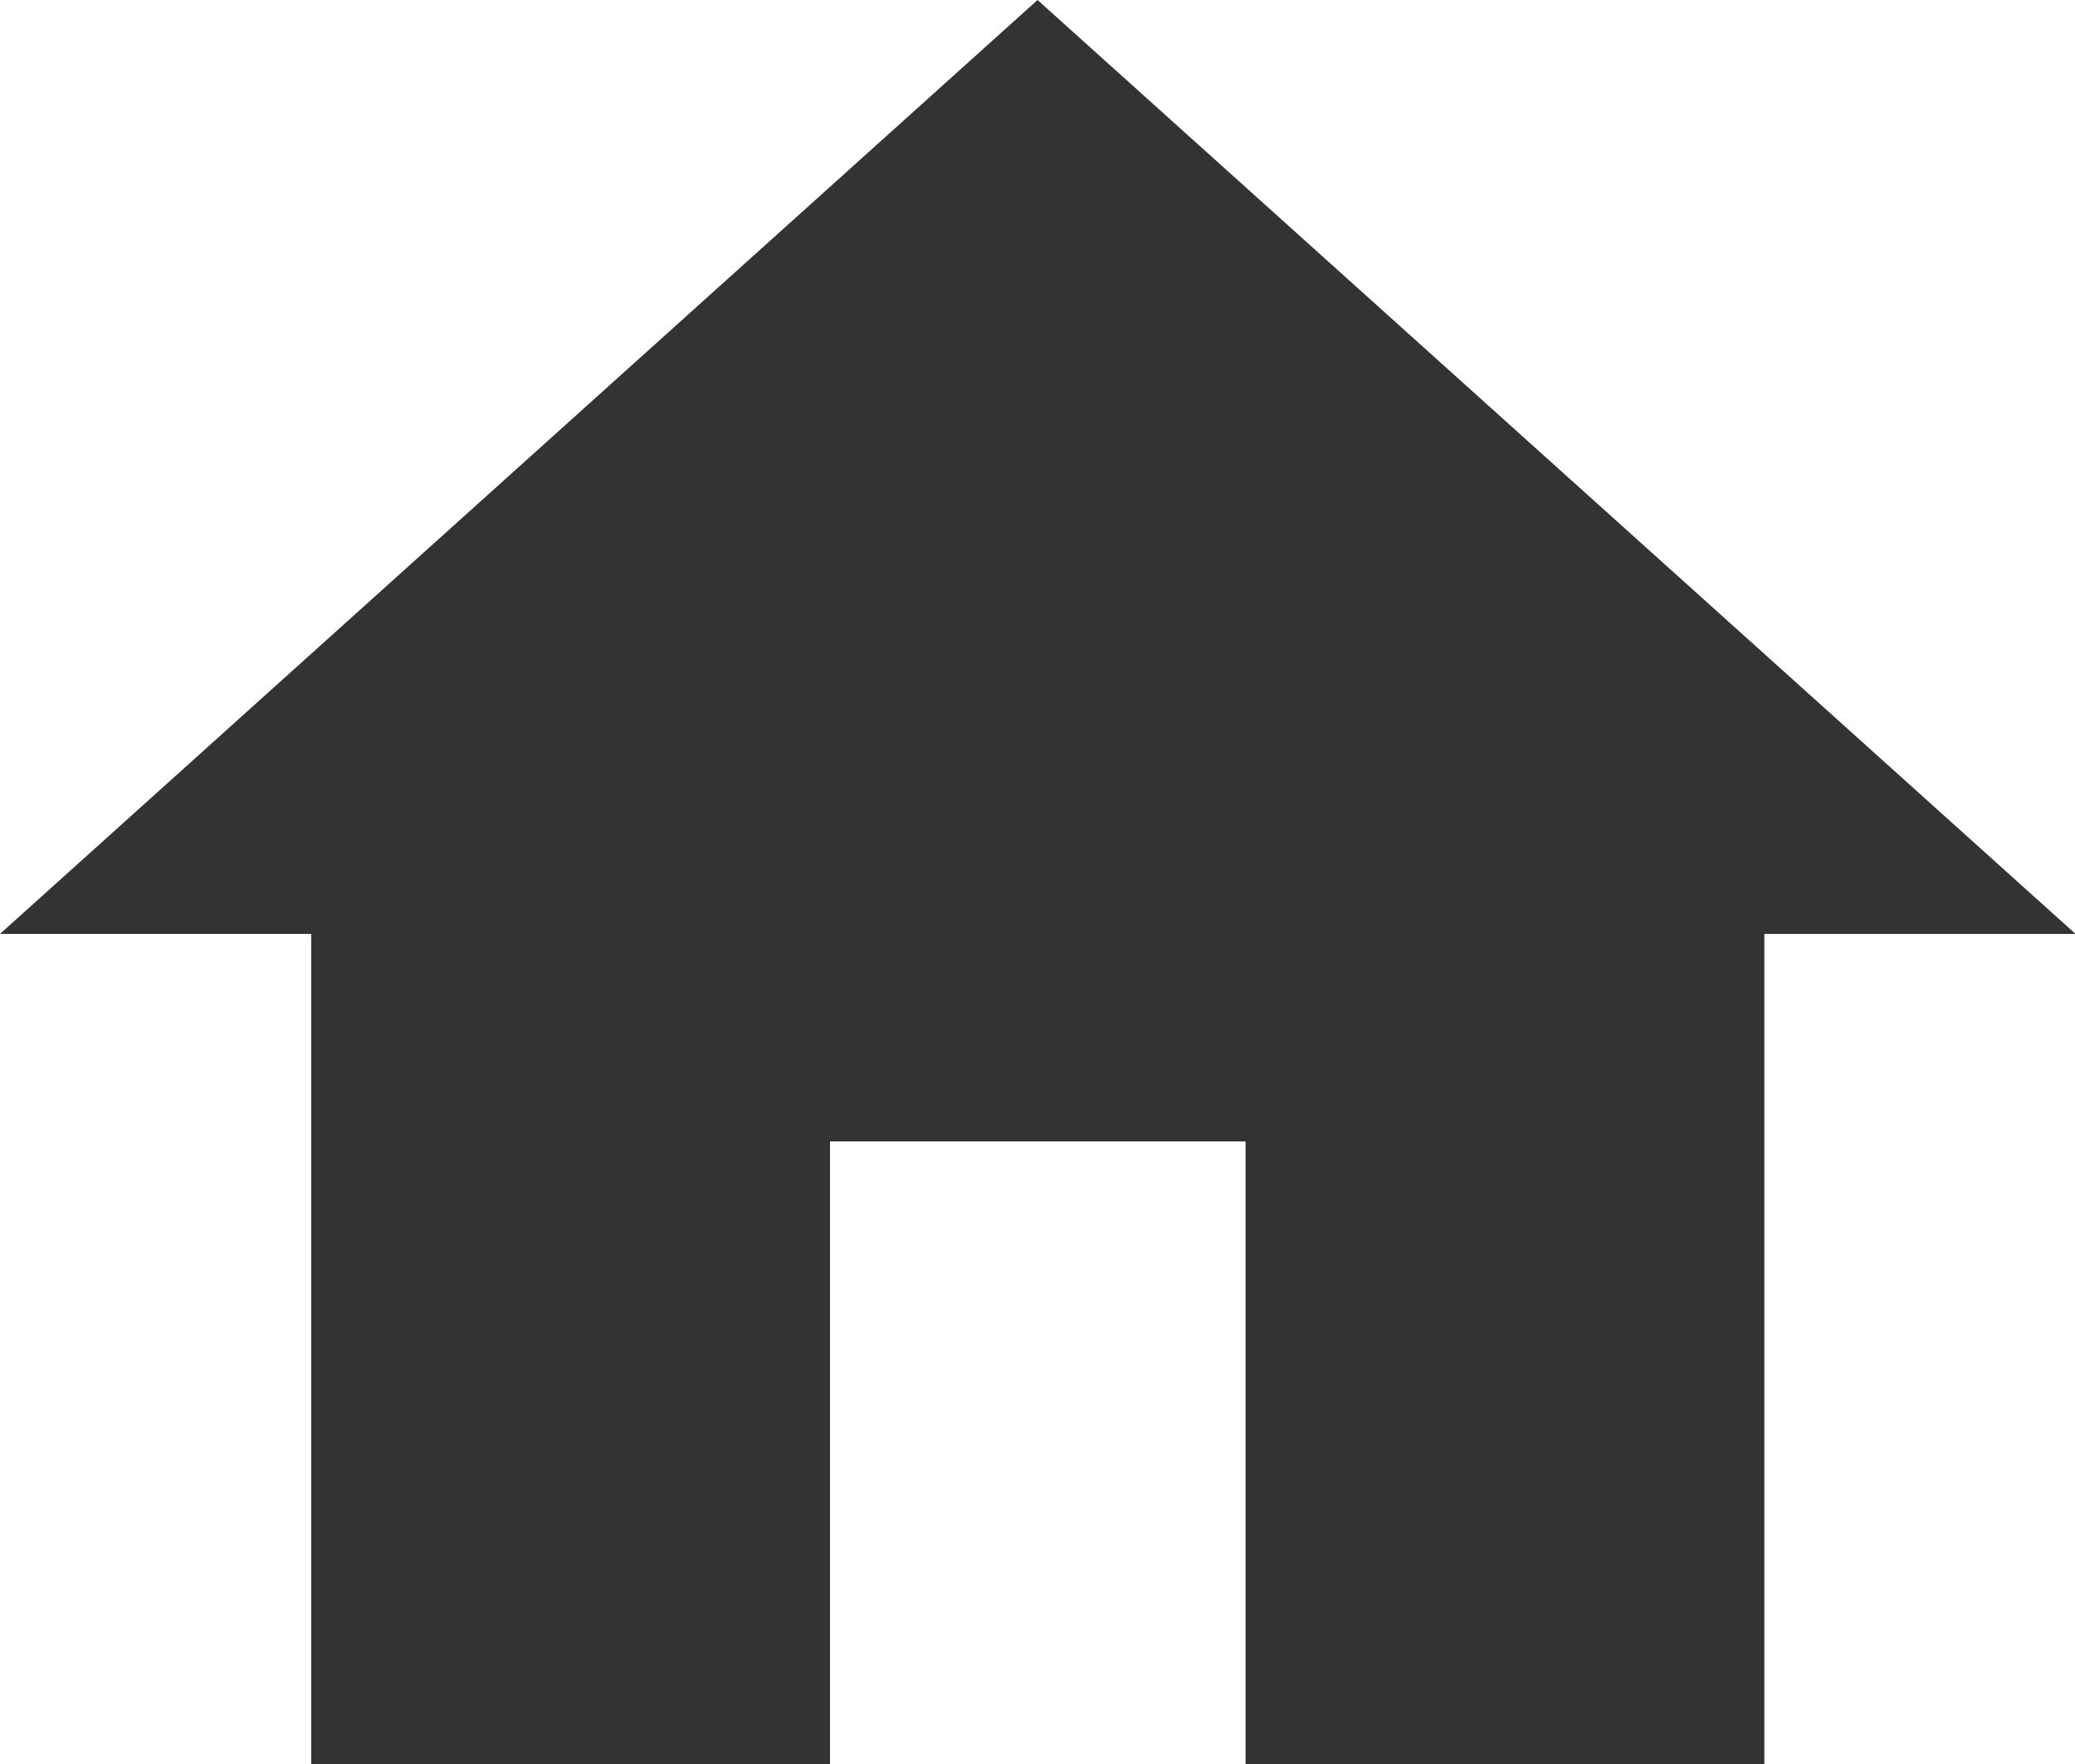 <svg xmlns="http://www.w3.org/2000/svg" width="18.975" height="16.129" viewBox="0 0 18.975 16.129">
  <path id="Icon_material-home" data-name="Icon material-home" d="M10.59,20.629V14.936h3.8v5.693h4.744v-7.59h2.846L12.488,4.5,3,13.039H5.846v7.59Z" transform="translate(-3 -4.5)" fill="#333"/>
</svg>
